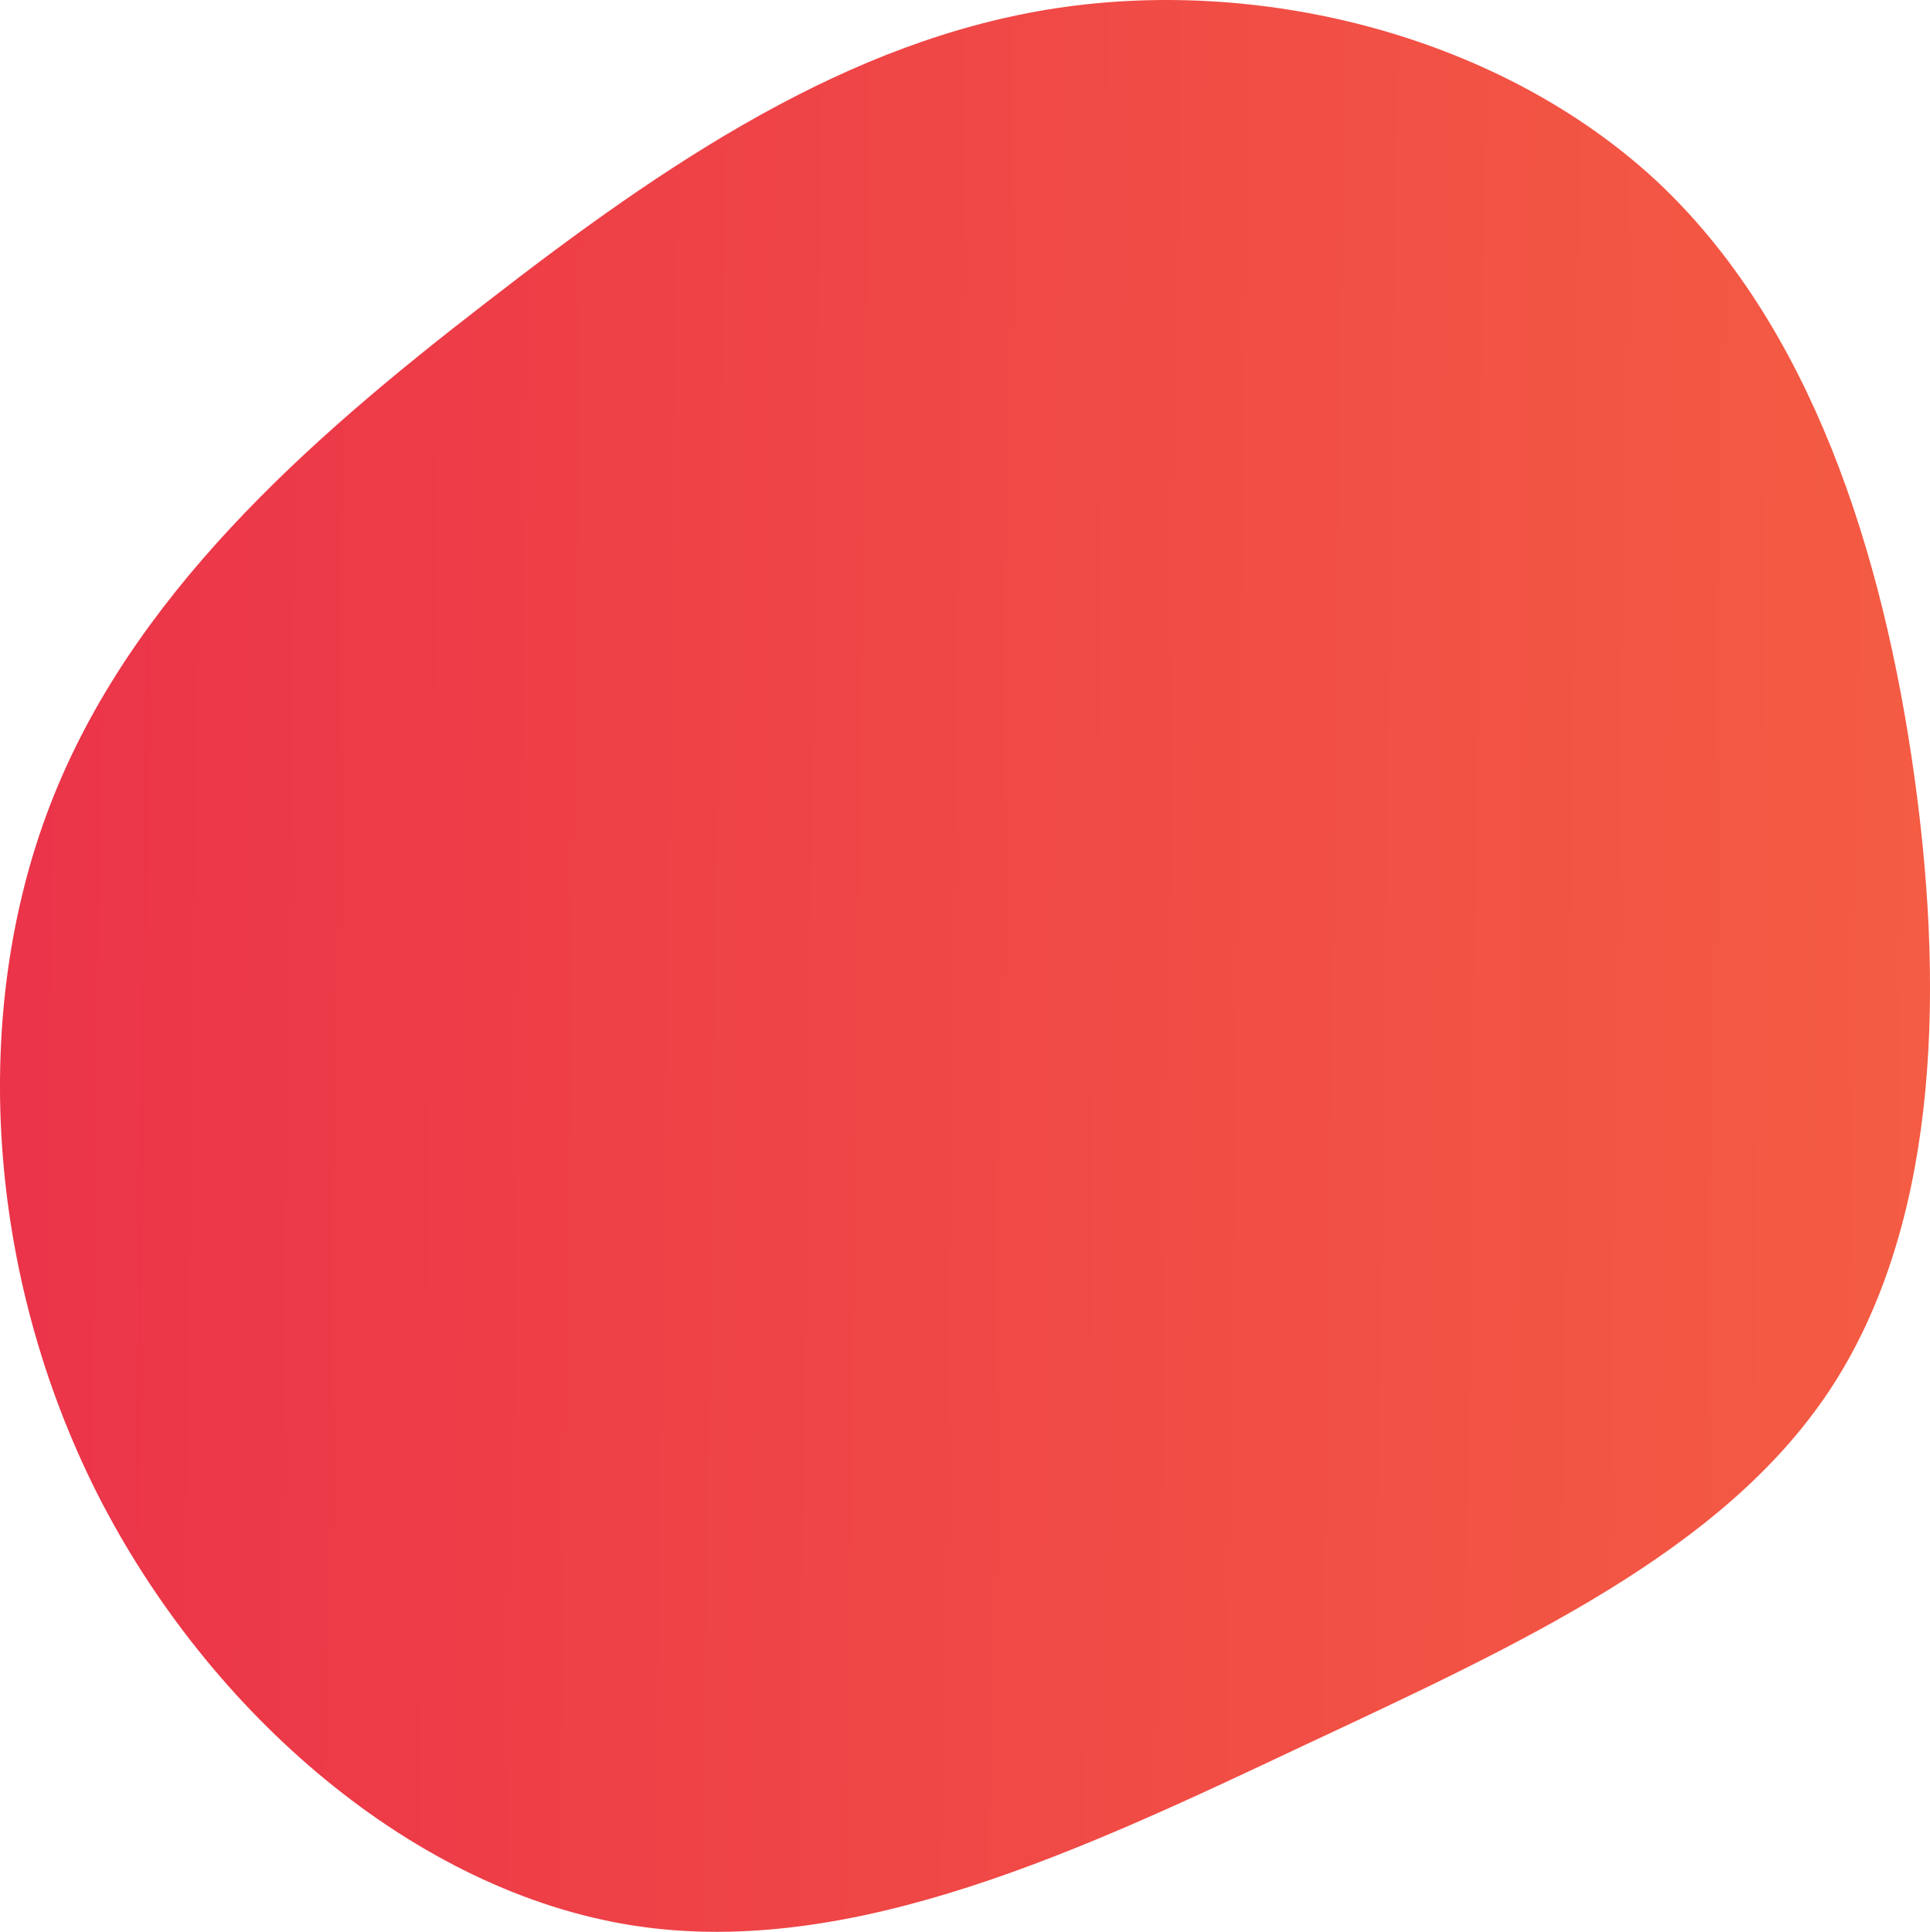 <svg xmlns="http://www.w3.org/2000/svg" xmlns:xlink="http://www.w3.org/1999/xlink" width="399.03" height="399.318" viewBox="0 0 399.03 399.318">
  <defs>
    <linearGradient id="linear-gradient" x1="1" y1="0.513" x2="0" y2="0.5" gradientUnits="objectBoundingBox">
      <stop offset="0" stop-color="#f45c43"/>
      <stop offset="1" stop-color="#eb3349"/>
    </linearGradient>
  </defs>
  <path id="blob-9" d="M260.2-37.733c31.867,29.794,46.893,76.687,53.37,123.58s4.145,93.527-17.617,126.43c-22.022,33.162-63.733,52.334-108.554,73.319C142.315,306.841,94.127,329.9,48.788,322.9S-39.039,279.119-62.1,233.781c-23.058-45.6-26.426-99.486-9.845-142.493S-19.09,16.156,18.217-12.6C55.265-41.36,93.09-67.008,136.356-73.485S228.329-67.267,260.2-37.733Z" transform="translate(82.297 75.138)" fill="url(#linear-gradient)"/>
</svg>
